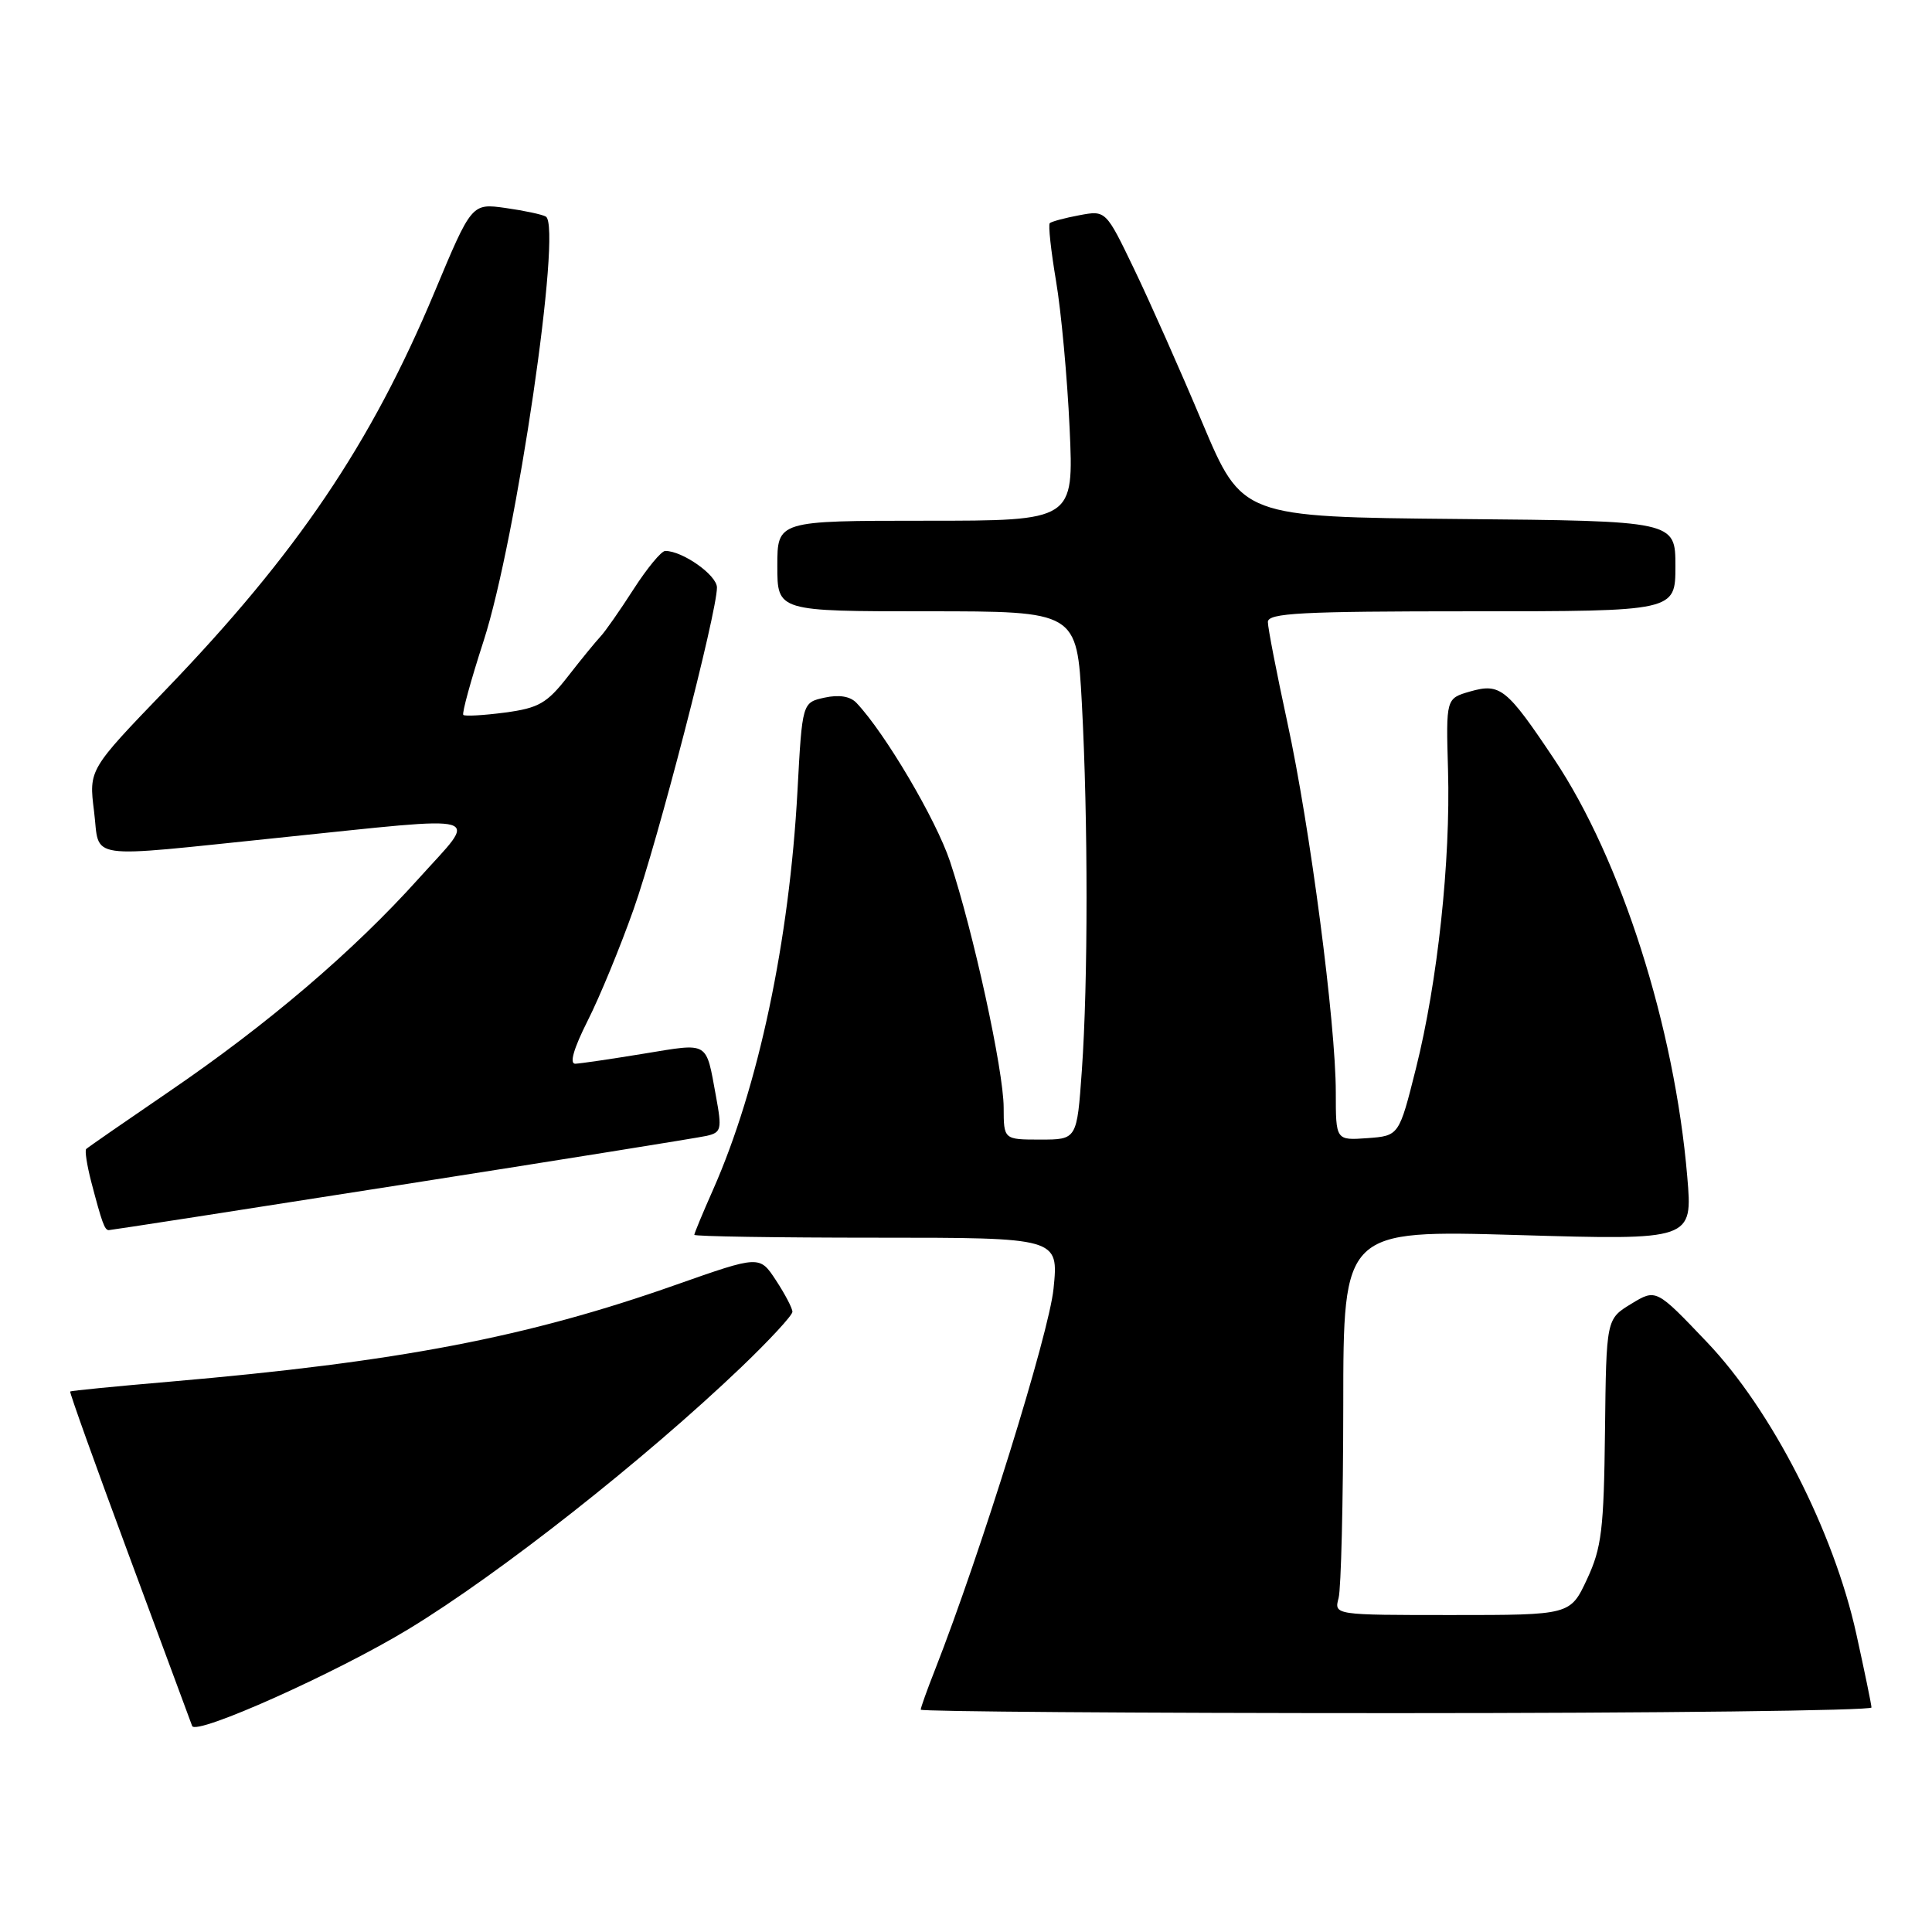 <?xml version="1.0" encoding="UTF-8" standalone="no"?>
<!DOCTYPE svg PUBLIC "-//W3C//DTD SVG 1.1//EN" "http://www.w3.org/Graphics/SVG/1.1/DTD/svg11.dtd" >
<svg xmlns="http://www.w3.org/2000/svg" xmlns:xlink="http://www.w3.org/1999/xlink" version="1.1" viewBox="0 0 256 256">
 <g >
 <path fill="currentColor"
d=" M 54.14 215.86 C 66.16 208.57 85.43 193.39 98.25 181.13 C 101.96 177.58 105.00 174.29 105.00 173.82 C 105.00 173.35 104.02 171.48 102.82 169.65 C 100.65 166.34 100.65 166.34 89.57 170.24 C 69.85 177.20 52.84 180.46 22.50 183.08 C 15.35 183.69 9.41 184.28 9.30 184.38 C 9.19 184.49 12.68 194.23 17.06 206.03 C 21.44 217.84 25.22 228.04 25.46 228.70 C 25.94 230.01 44.58 221.67 54.14 215.86 Z  M 247.98 226.25 C 247.97 225.84 247.06 221.45 245.97 216.50 C 242.97 202.89 234.74 186.81 226.18 177.84 C 219.44 170.76 219.44 170.76 216.14 172.77 C 212.84 174.78 212.84 174.78 212.67 189.64 C 212.52 202.67 212.23 205.09 210.29 209.25 C 208.07 214.00 208.07 214.00 192.42 214.00 C 176.77 214.00 176.77 214.00 177.37 211.75 C 177.70 210.51 177.98 199.03 177.99 186.24 C 178.00 162.98 178.00 162.98 201.14 163.65 C 224.29 164.33 224.29 164.33 223.57 155.91 C 221.89 136.05 214.81 113.86 205.92 100.57 C 199.63 91.16 198.78 90.49 194.78 91.63 C 191.60 92.55 191.60 92.55 191.87 102.02 C 192.22 114.07 190.49 130.13 187.62 141.57 C 185.38 150.50 185.38 150.50 181.19 150.81 C 177.00 151.11 177.00 151.11 177.00 144.75 C 177.00 135.62 173.58 109.50 170.57 95.67 C 169.16 89.16 168.00 83.20 168.00 82.42 C 168.00 81.23 172.34 81.00 195.00 81.00 C 222.00 81.00 222.00 81.00 222.00 75.02 C 222.00 69.03 222.00 69.03 193.29 68.77 C 164.58 68.50 164.58 68.50 159.31 56.00 C 156.42 49.12 152.36 39.98 150.29 35.68 C 146.53 27.86 146.53 27.86 143.02 28.52 C 141.08 28.88 139.32 29.36 139.10 29.57 C 138.88 29.79 139.26 33.24 139.93 37.23 C 140.61 41.23 141.42 50.01 141.73 56.75 C 142.29 69.00 142.29 69.00 122.65 69.00 C 103.00 69.00 103.00 69.00 103.00 75.00 C 103.00 81.00 103.00 81.00 122.85 81.00 C 142.69 81.00 142.69 81.00 143.35 93.16 C 144.18 108.68 144.18 130.12 143.35 141.85 C 142.70 151.00 142.70 151.00 137.85 151.00 C 133.00 151.00 133.00 151.00 132.99 146.75 C 132.98 141.83 128.96 123.41 125.88 114.14 C 124.03 108.59 117.29 97.16 113.50 93.15 C 112.67 92.26 111.19 92.02 109.26 92.44 C 106.30 93.09 106.30 93.09 105.67 104.80 C 104.59 124.69 100.50 144.03 94.49 157.63 C 93.12 160.72 92.00 163.42 92.00 163.62 C 92.00 163.83 102.86 164.00 116.14 164.00 C 140.28 164.00 140.28 164.00 139.60 170.75 C 139.00 176.72 129.97 205.74 123.88 221.29 C 122.84 223.92 122.00 226.28 122.00 226.54 C 122.00 226.79 150.35 227.00 185.00 227.00 C 219.65 227.00 247.99 226.66 247.98 226.25 Z  M 53.19 156.99 C 74.26 153.69 92.46 150.77 93.62 150.51 C 95.58 150.06 95.68 149.66 94.87 145.26 C 93.51 137.87 94.04 138.19 85.34 139.61 C 81.03 140.32 76.93 140.92 76.24 140.95 C 75.42 140.98 76.00 138.97 77.87 135.25 C 79.47 132.09 82.20 125.45 83.95 120.50 C 87.17 111.41 95.00 81.17 95.00 77.85 C 95.00 76.22 90.46 73.00 88.15 73.00 C 87.63 73.00 85.74 75.29 83.94 78.09 C 82.14 80.89 80.18 83.70 79.57 84.34 C 78.97 84.98 77.02 87.35 75.26 89.62 C 72.46 93.21 71.38 93.82 66.90 94.42 C 64.08 94.79 61.60 94.93 61.39 94.73 C 61.19 94.52 62.40 90.11 64.08 84.93 C 68.42 71.53 74.51 30.05 72.33 28.70 C 71.87 28.42 69.47 27.91 67.00 27.56 C 62.50 26.93 62.50 26.93 57.57 38.72 C 49.16 58.82 39.34 73.35 21.94 91.42 C 11.77 101.98 11.77 101.98 12.46 107.49 C 13.28 114.05 10.80 113.70 37.00 111.00 C 65.18 108.10 63.42 107.58 55.48 116.41 C 46.83 126.04 35.46 135.74 22.33 144.69 C 16.53 148.65 11.62 152.05 11.42 152.25 C 11.22 152.45 11.52 154.39 12.08 156.56 C 13.50 161.98 13.86 163.00 14.41 163.00 C 14.67 163.00 32.12 160.30 53.19 156.99 Z "/>
</g>
</svg>